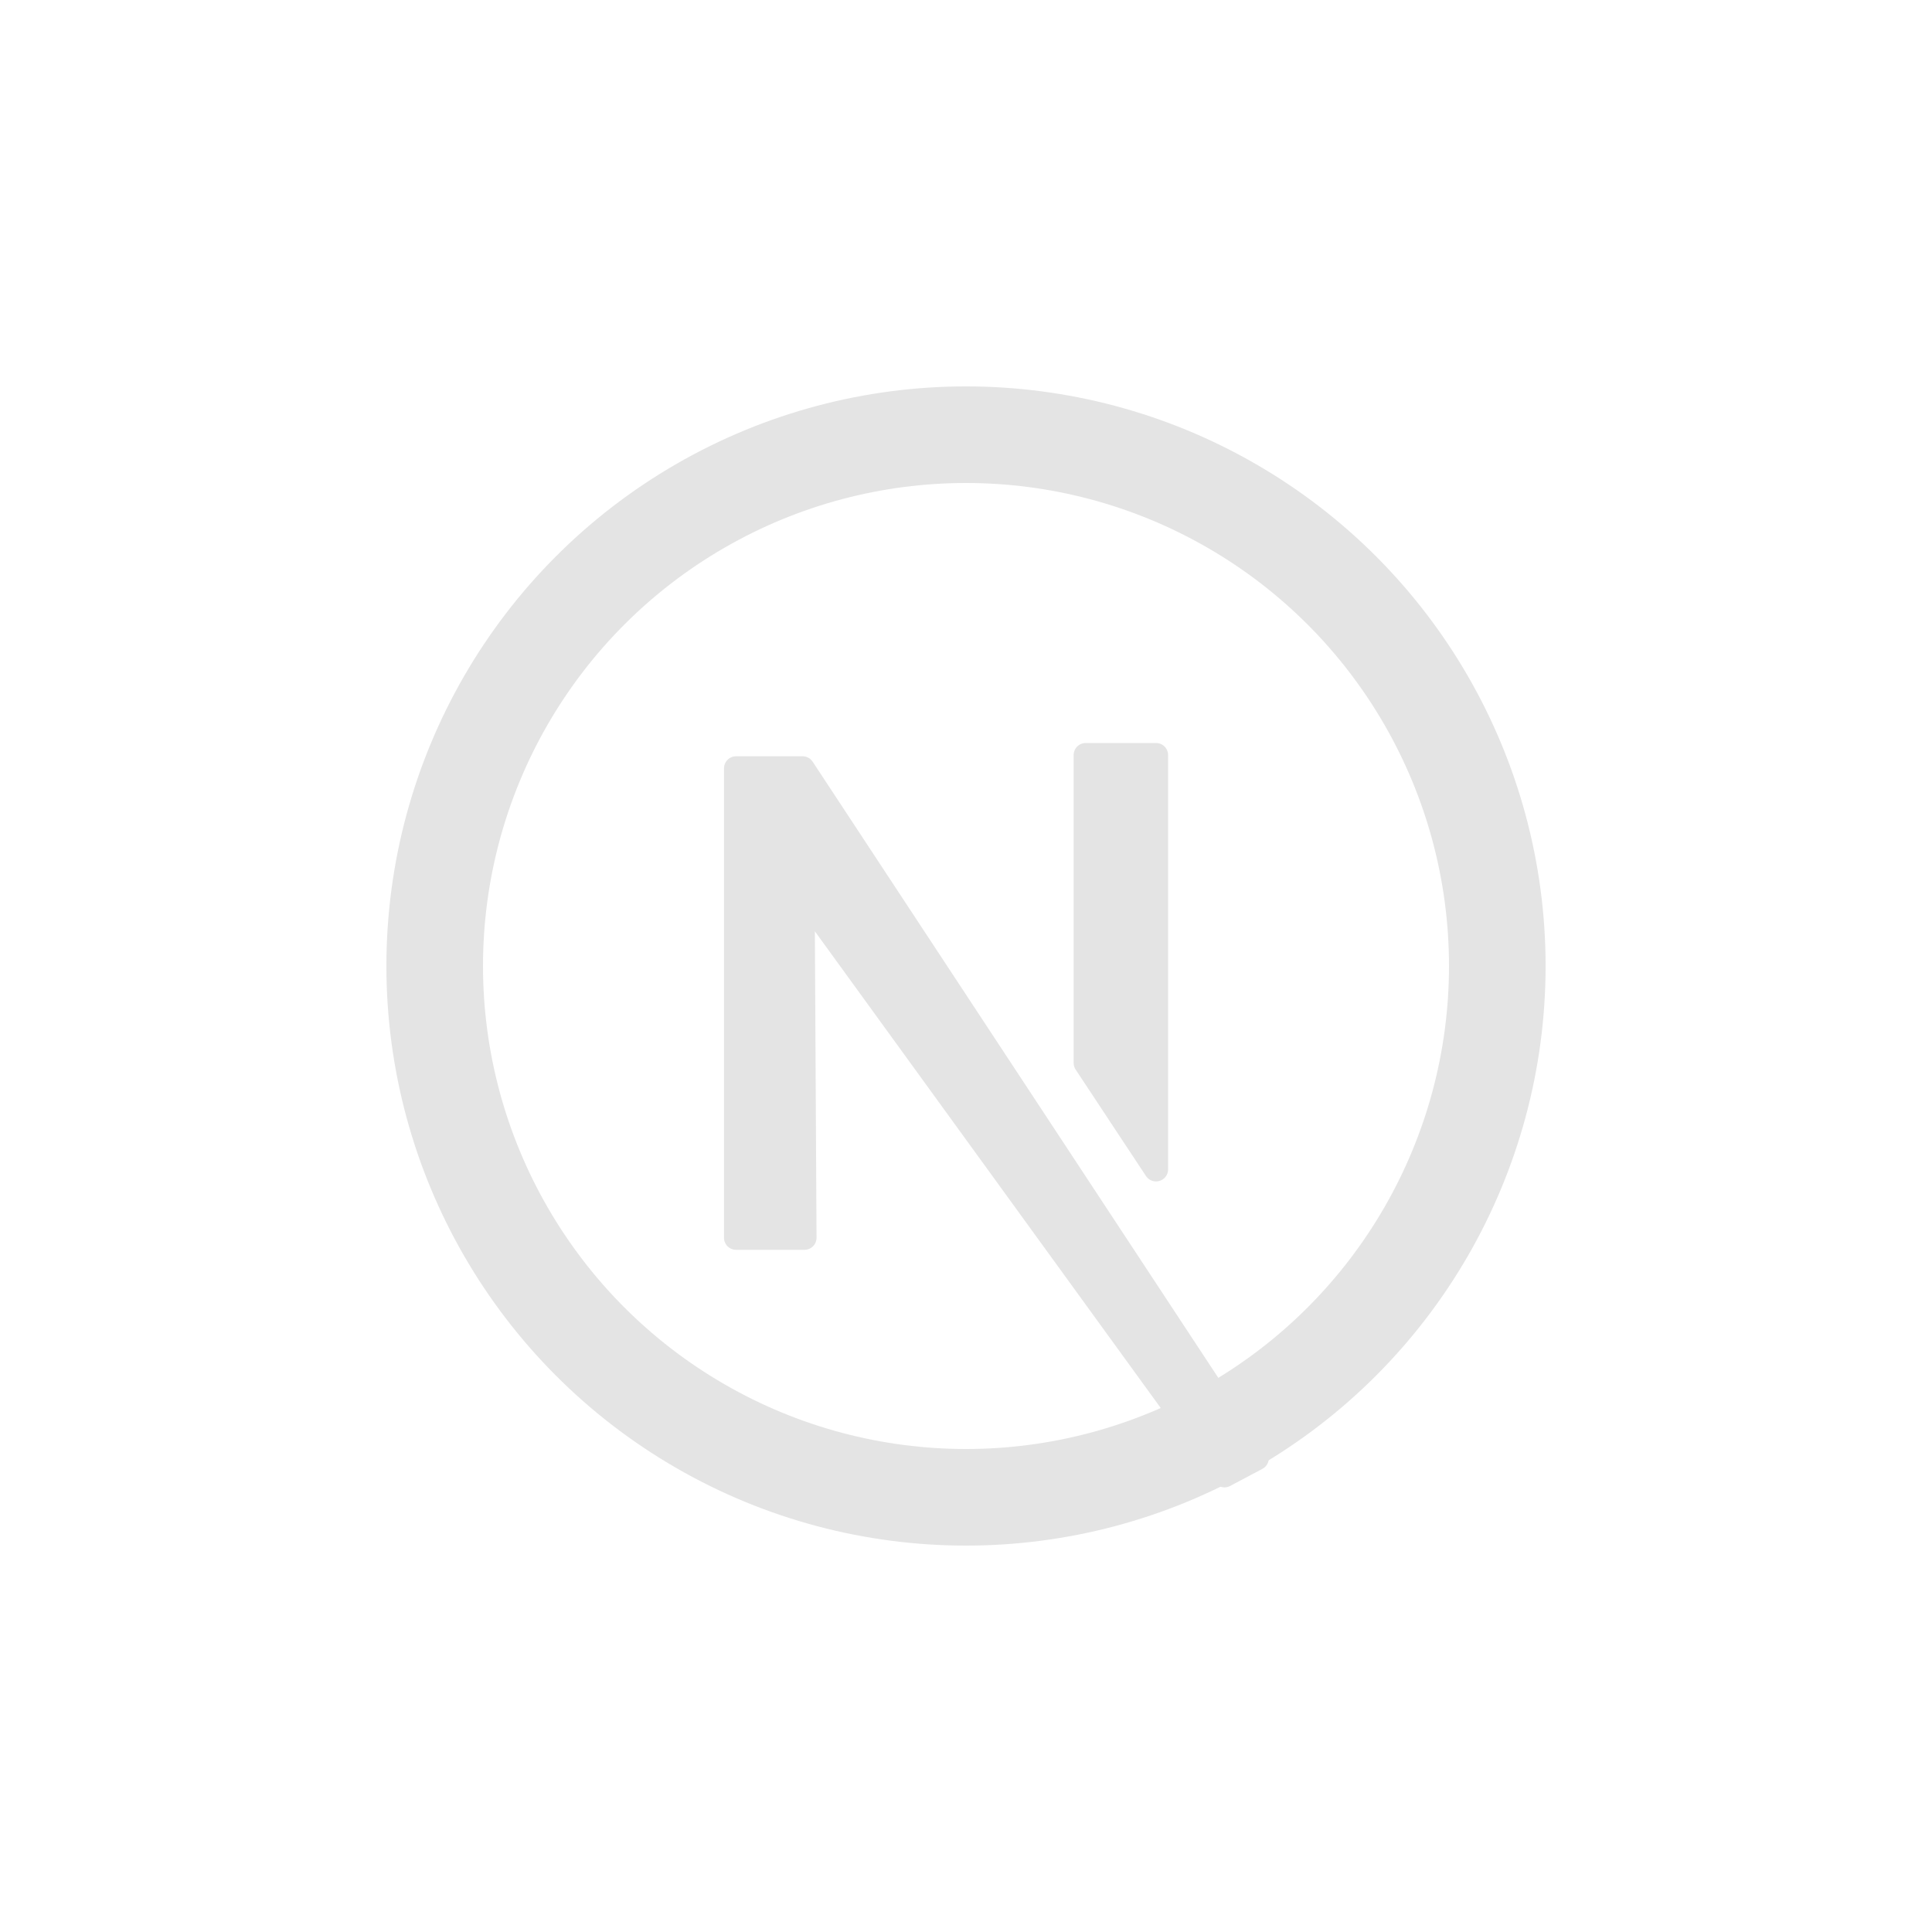 <svg width="80" height="80" viewBox="0 0 80 80" fill="none" xmlns="http://www.w3.org/2000/svg">
<g clip-path="url(#clip0_605_311)">
<path d="M30.479 51.252H33.311L33.233 37.01L50.702 61.089L52.039 60.38L33.233 31.816H30.479V51.252Z" fill="#E4E4E4"/>
<path d="M47.869 48.42L44.957 44.013V31.266H47.869V48.42Z" fill="#E4E4E4"/>
<path d="M30.479 51.252H33.311L33.233 37.01L50.702 61.089L52.039 60.38L33.233 31.816H30.479V51.252Z" stroke="#E4E4E4" stroke-linecap="round" stroke-linejoin="round"/>
<path d="M47.869 48.42L44.957 44.013V31.266H47.869V48.42Z" stroke="#E4E4E4" stroke-linecap="round" stroke-linejoin="round"/>
<circle cx="40" cy="40" r="22" stroke="#E4E4E4" stroke-width="4"/>
</g>
<defs>
<clipPath id="clip0_605_311">
<rect width="48" height="48" fill="white" transform="translate(16 16)"/>
</clipPath>
</defs>
</svg>
